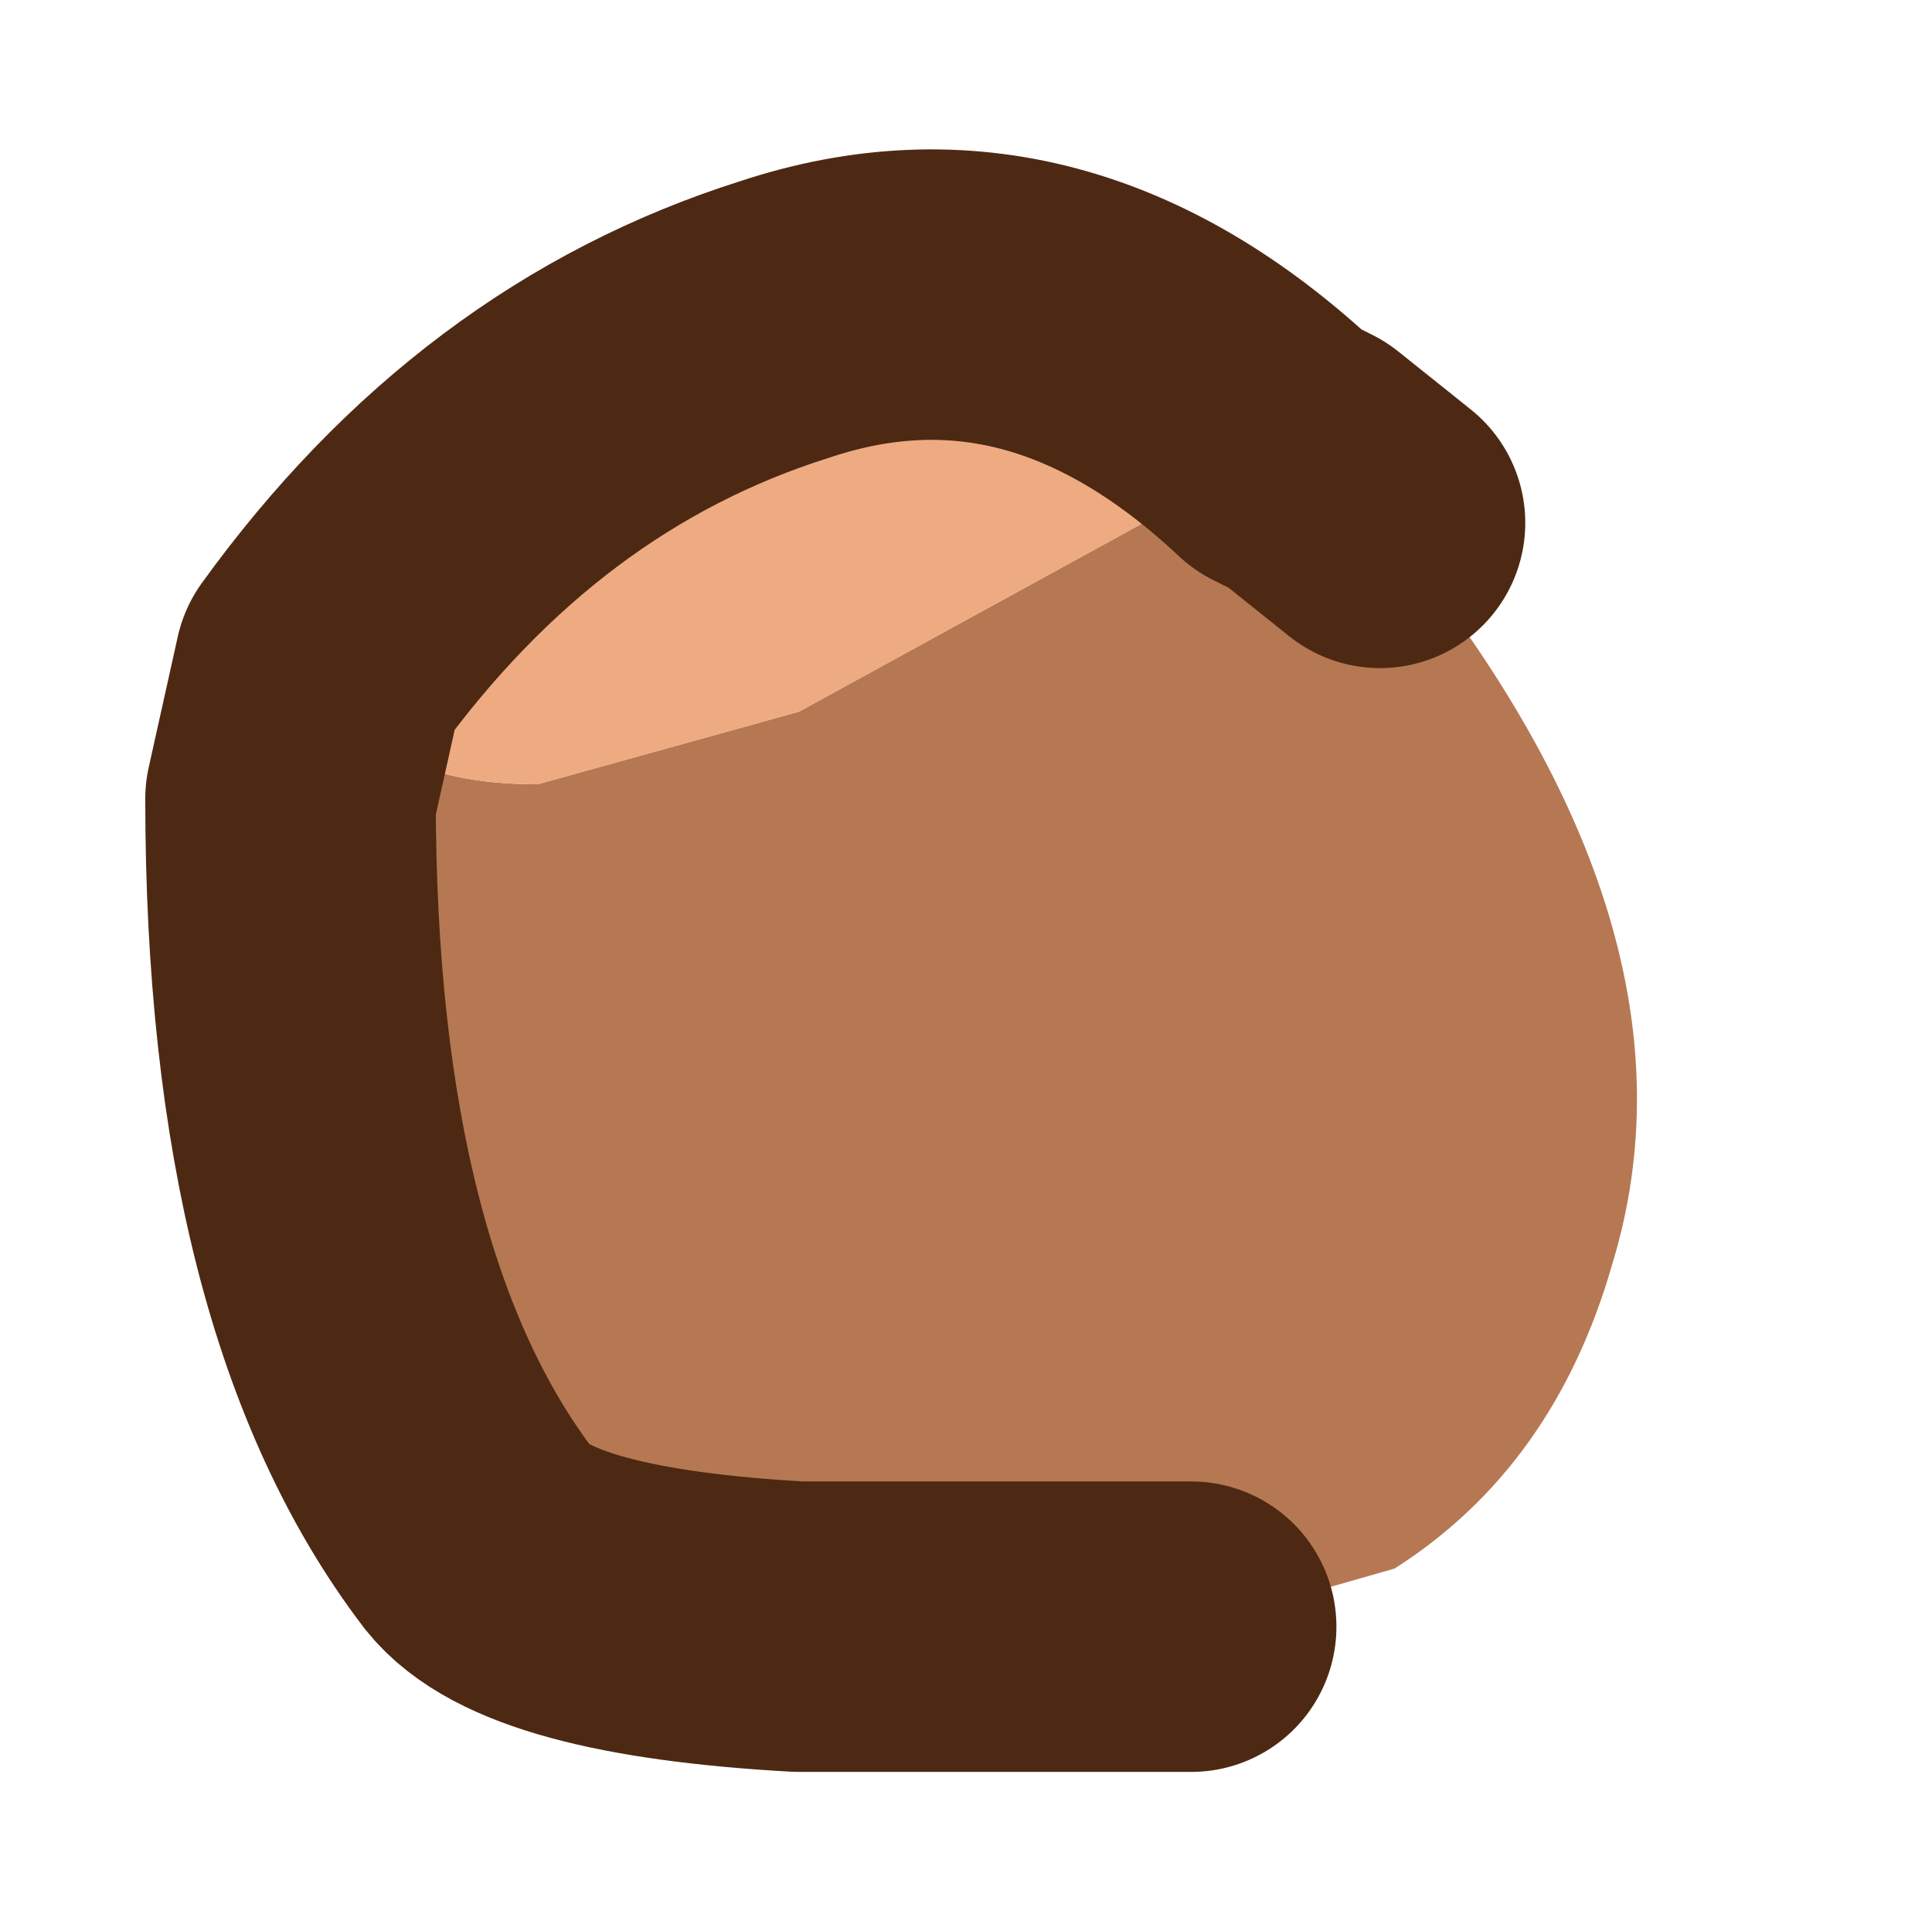 <?xml version="1.0" encoding="UTF-8" standalone="no"?>
<svg xmlns:xlink="http://www.w3.org/1999/xlink" height="6.6px" width="6.65px" xmlns="http://www.w3.org/2000/svg">
  <g transform="matrix(1.0, 0.0, 0.0, 1.0, 1.2, -5.9)">
    <path d="M3.55 7.7 L3.6 7.75 Q4.7 9.1 4.35 10.25 4.15 10.95 3.6 11.3 L2.9 11.5 1.55 11.5 Q0.65 11.45 0.45 11.2 -0.2 10.35 -0.2 8.65 L-0.1 8.2 Q0.05 8.6 0.65 8.6 L1.55 8.35 3.1 7.5 3.2 7.45 3.3 7.5 3.55 7.7" fill="#b67852" fill-rule="evenodd" stroke="none"/>
    <path d="M3.2 7.45 L3.1 7.5 1.55 8.35 0.65 8.6 Q0.05 8.6 -0.1 8.2 0.55 7.3 1.5 7.0 2.4 6.7 3.2 7.45" fill="#eeab81" fill-rule="evenodd" stroke="none"/>
    <path d="M3.55 7.7 L3.3 7.5 3.2 7.45 Q2.4 6.7 1.5 7.0 0.55 7.3 -0.1 8.2 L-0.2 8.65 Q-0.2 10.35 0.45 11.2 0.65 11.45 1.55 11.5 L2.9 11.5" fill="none" stroke="#4d2913" stroke-linecap="round" stroke-linejoin="round" stroke-width="1"/>
  </g>
</svg>